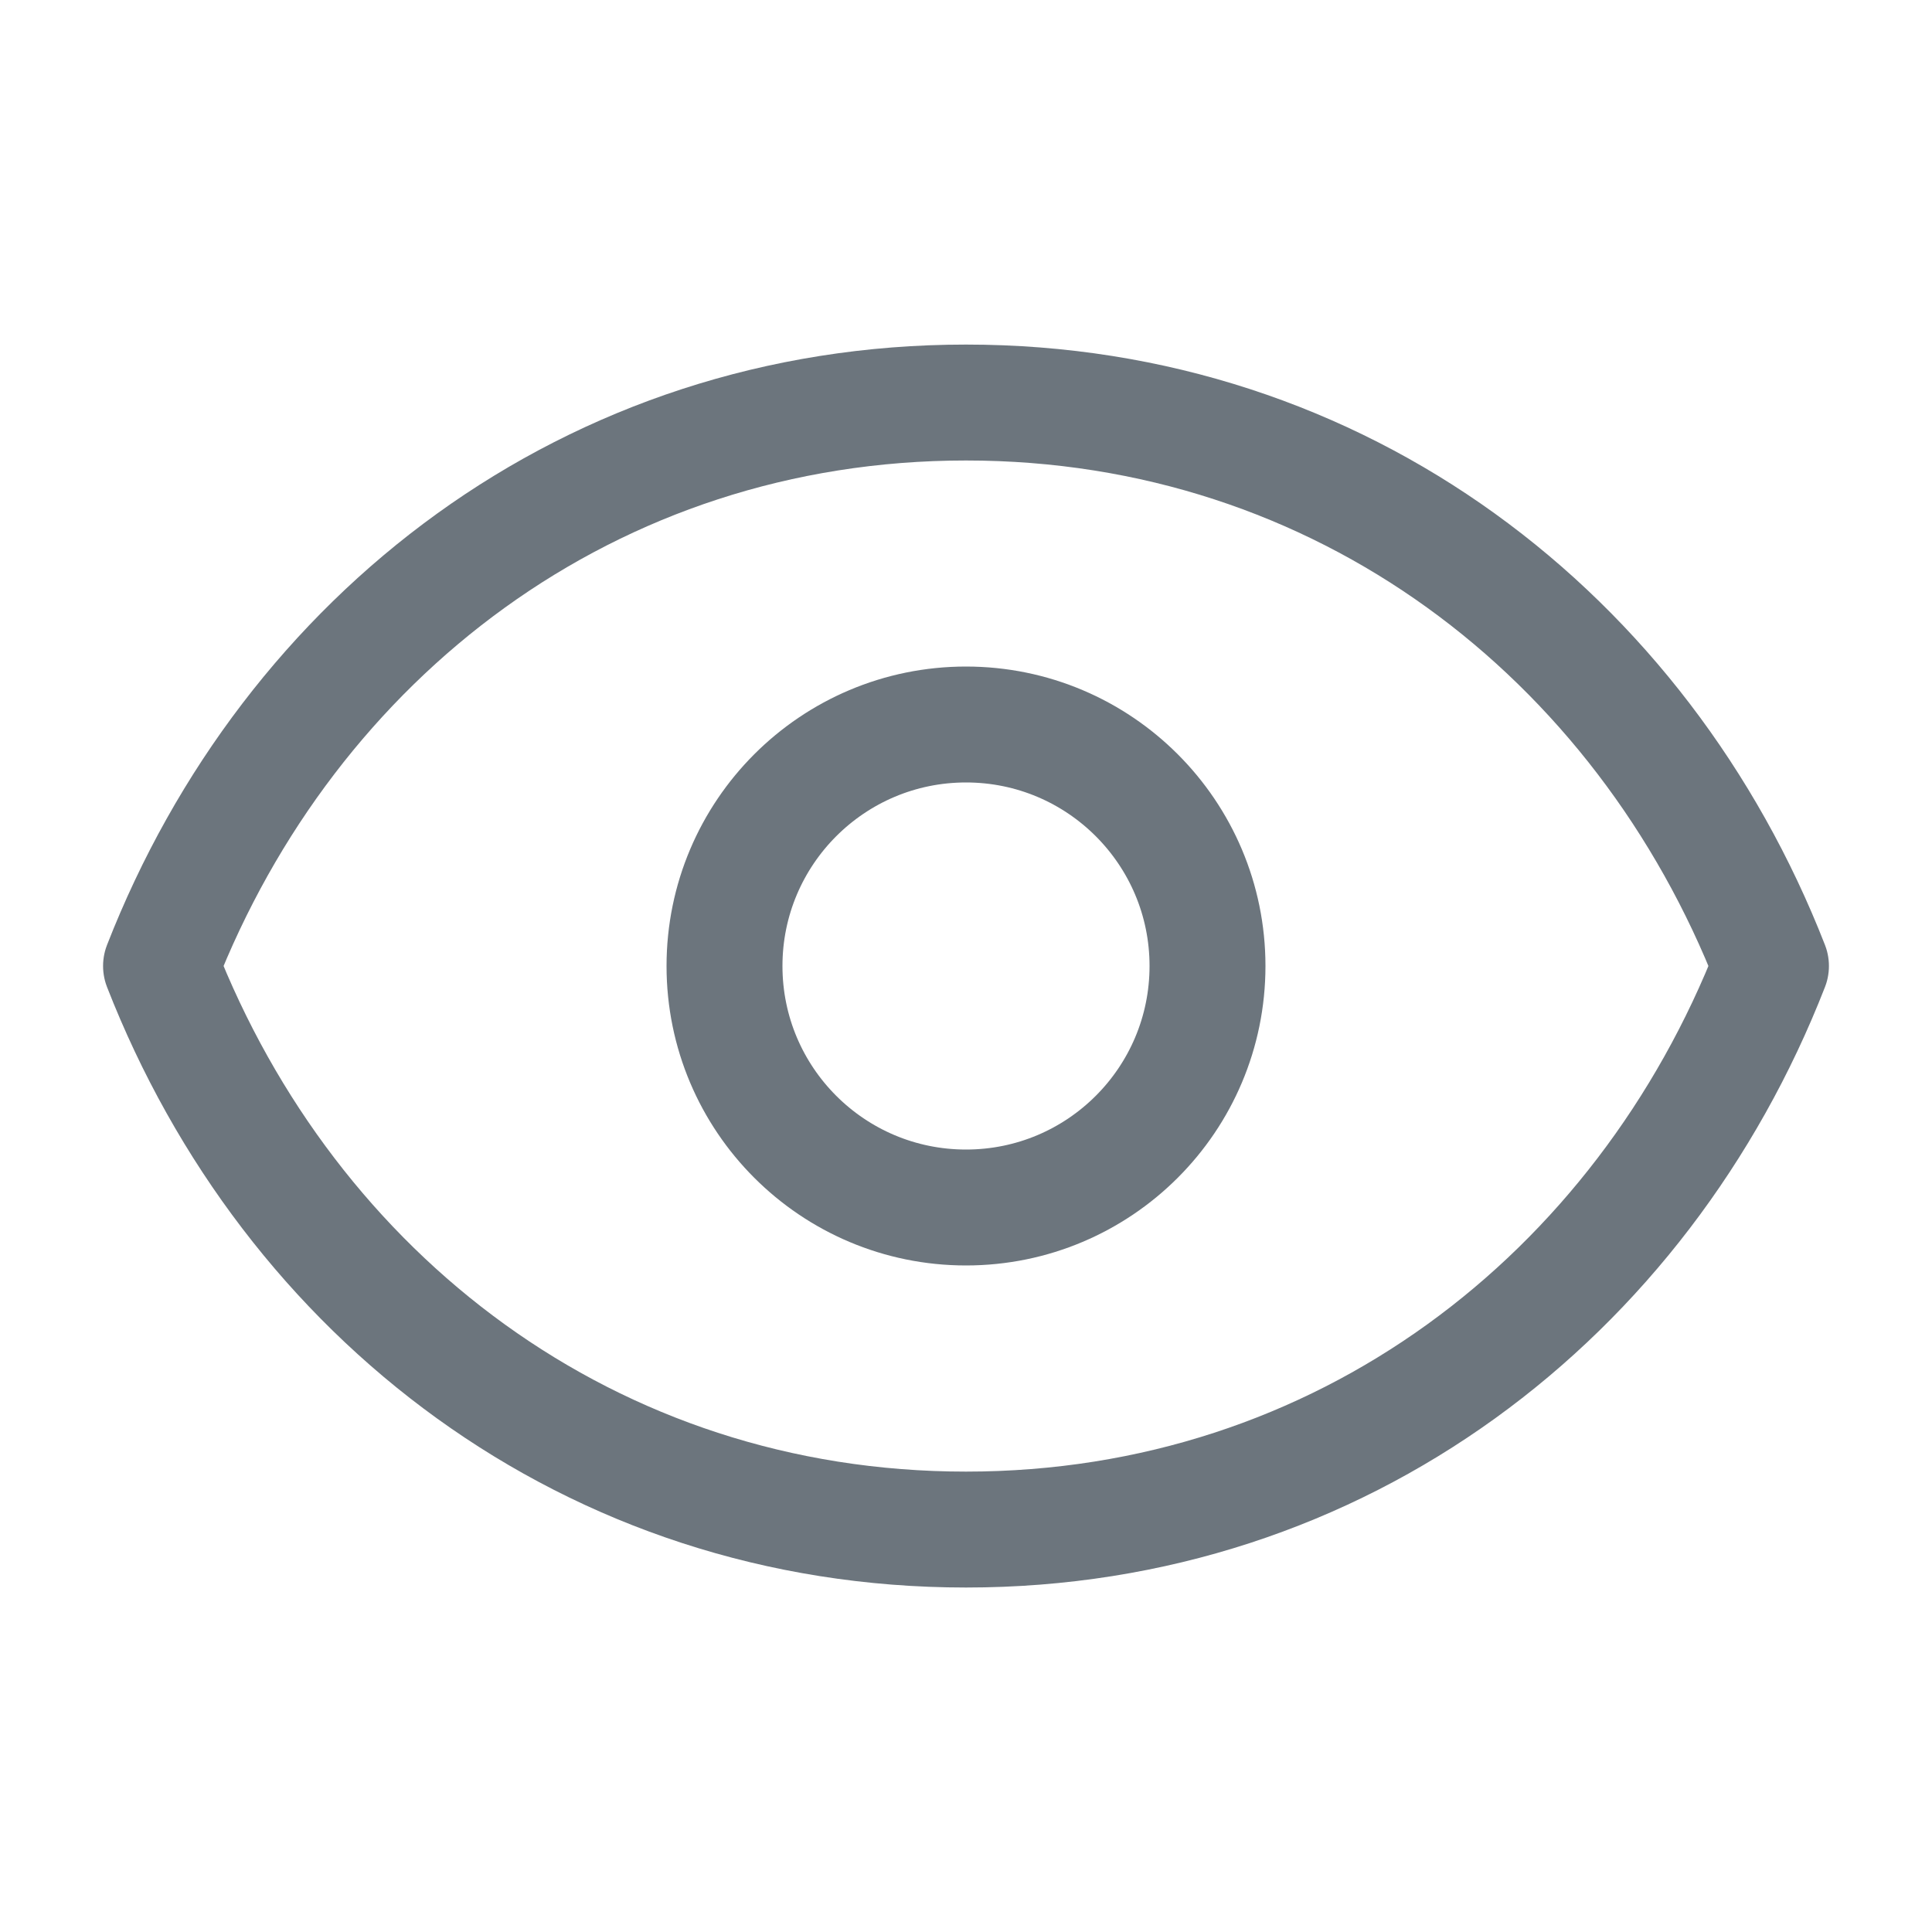 <svg width="20" height="20" viewBox="0 0 20 20" fill="none" xmlns="http://www.w3.org/2000/svg">
<g clip-path="url(#clip0_2010_20330)">
<path d="M12.5 10C12.5 11.381 11.381 12.5 10 12.5C8.619 12.5 7.5 11.381 7.5 10C7.5 8.62 8.619 7.5 10 7.5C11.381 7.5 12.5 8.62 12.5 10Z" stroke="#6C757D" stroke-width="1.2" stroke-linecap="round" stroke-linejoin="round"/>
<path d="M1.667 10C3 6.586 6.113 4.167 10 4.167C13.887 4.167 17 6.586 18.333 10C17 13.415 13.887 15.834 10 15.834C6.113 15.834 3 13.415 1.667 10Z" stroke="#6C757D" stroke-width="1.2" stroke-linecap="round" stroke-linejoin="round"/>
</g>
<defs>
<clipPath id="clip0_2010_20330">
<rect width="20" height="20" fill="white"/>
</clipPath>
</defs>
</svg>
